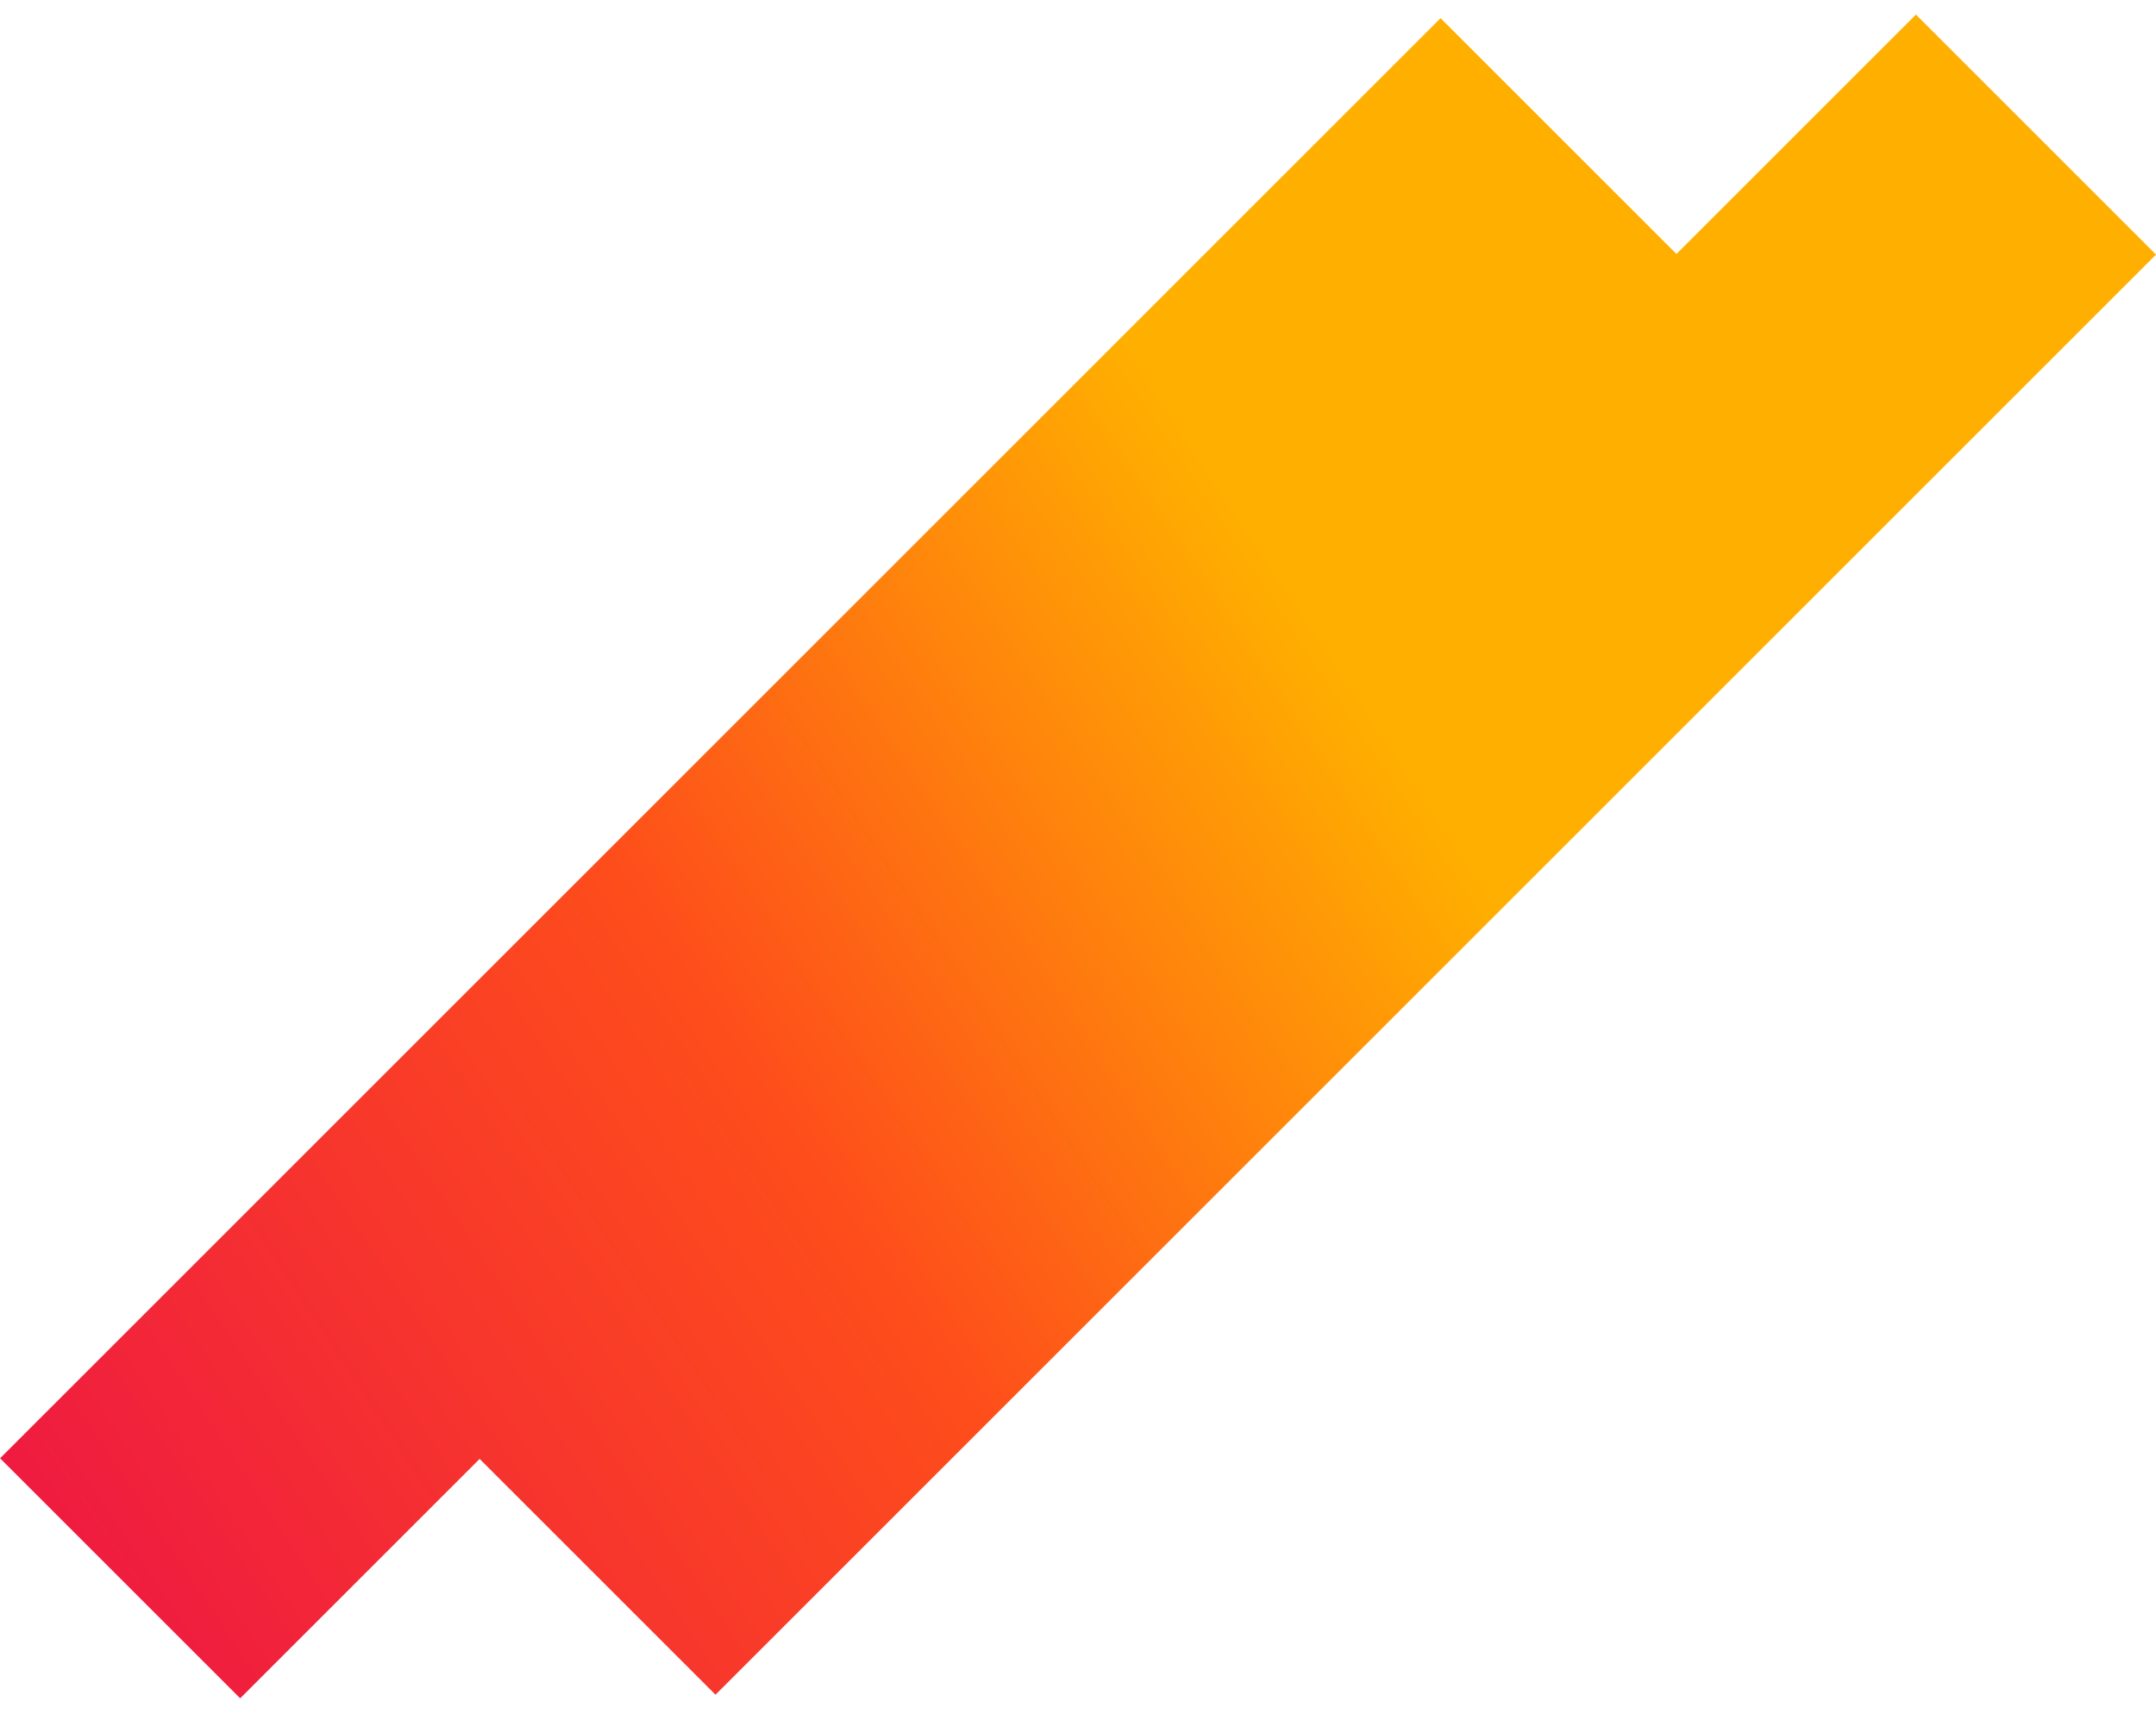 <svg width="127" height="101" viewBox="0 0 127 101" fill="none" xmlns="http://www.w3.org/2000/svg">
<path d="M127 15L42.147 99.853L28.005 85.711L112.858 0.858L127 15Z" fill="url(#paint0_linear_14_16)"/>
<path d="M99 15.213L14.147 100.066L0.005 85.924L84.858 1.071L99 15.213Z" fill="url(#paint1_linear_14_16)"/>
<defs>
<linearGradient id="paint0_linear_14_16" x1="78.5" y1="38.708" x2="-19" y2="103.208" gradientUnits="userSpaceOnUse">
<stop stop-color="#FFAF00"/>
<stop offset="0.36" stop-color="#FE4D1B"/>
<stop offset="1" stop-color="#E70154"/>
</linearGradient>
<linearGradient id="paint1_linear_14_16" x1="78.5" y1="38.708" x2="-19" y2="103.208" gradientUnits="userSpaceOnUse">
<stop stop-color="#FFAF00"/>
<stop offset="0.36" stop-color="#FE4D1B"/>
<stop offset="1" stop-color="#E70154"/>
</linearGradient>
</defs>
</svg>
